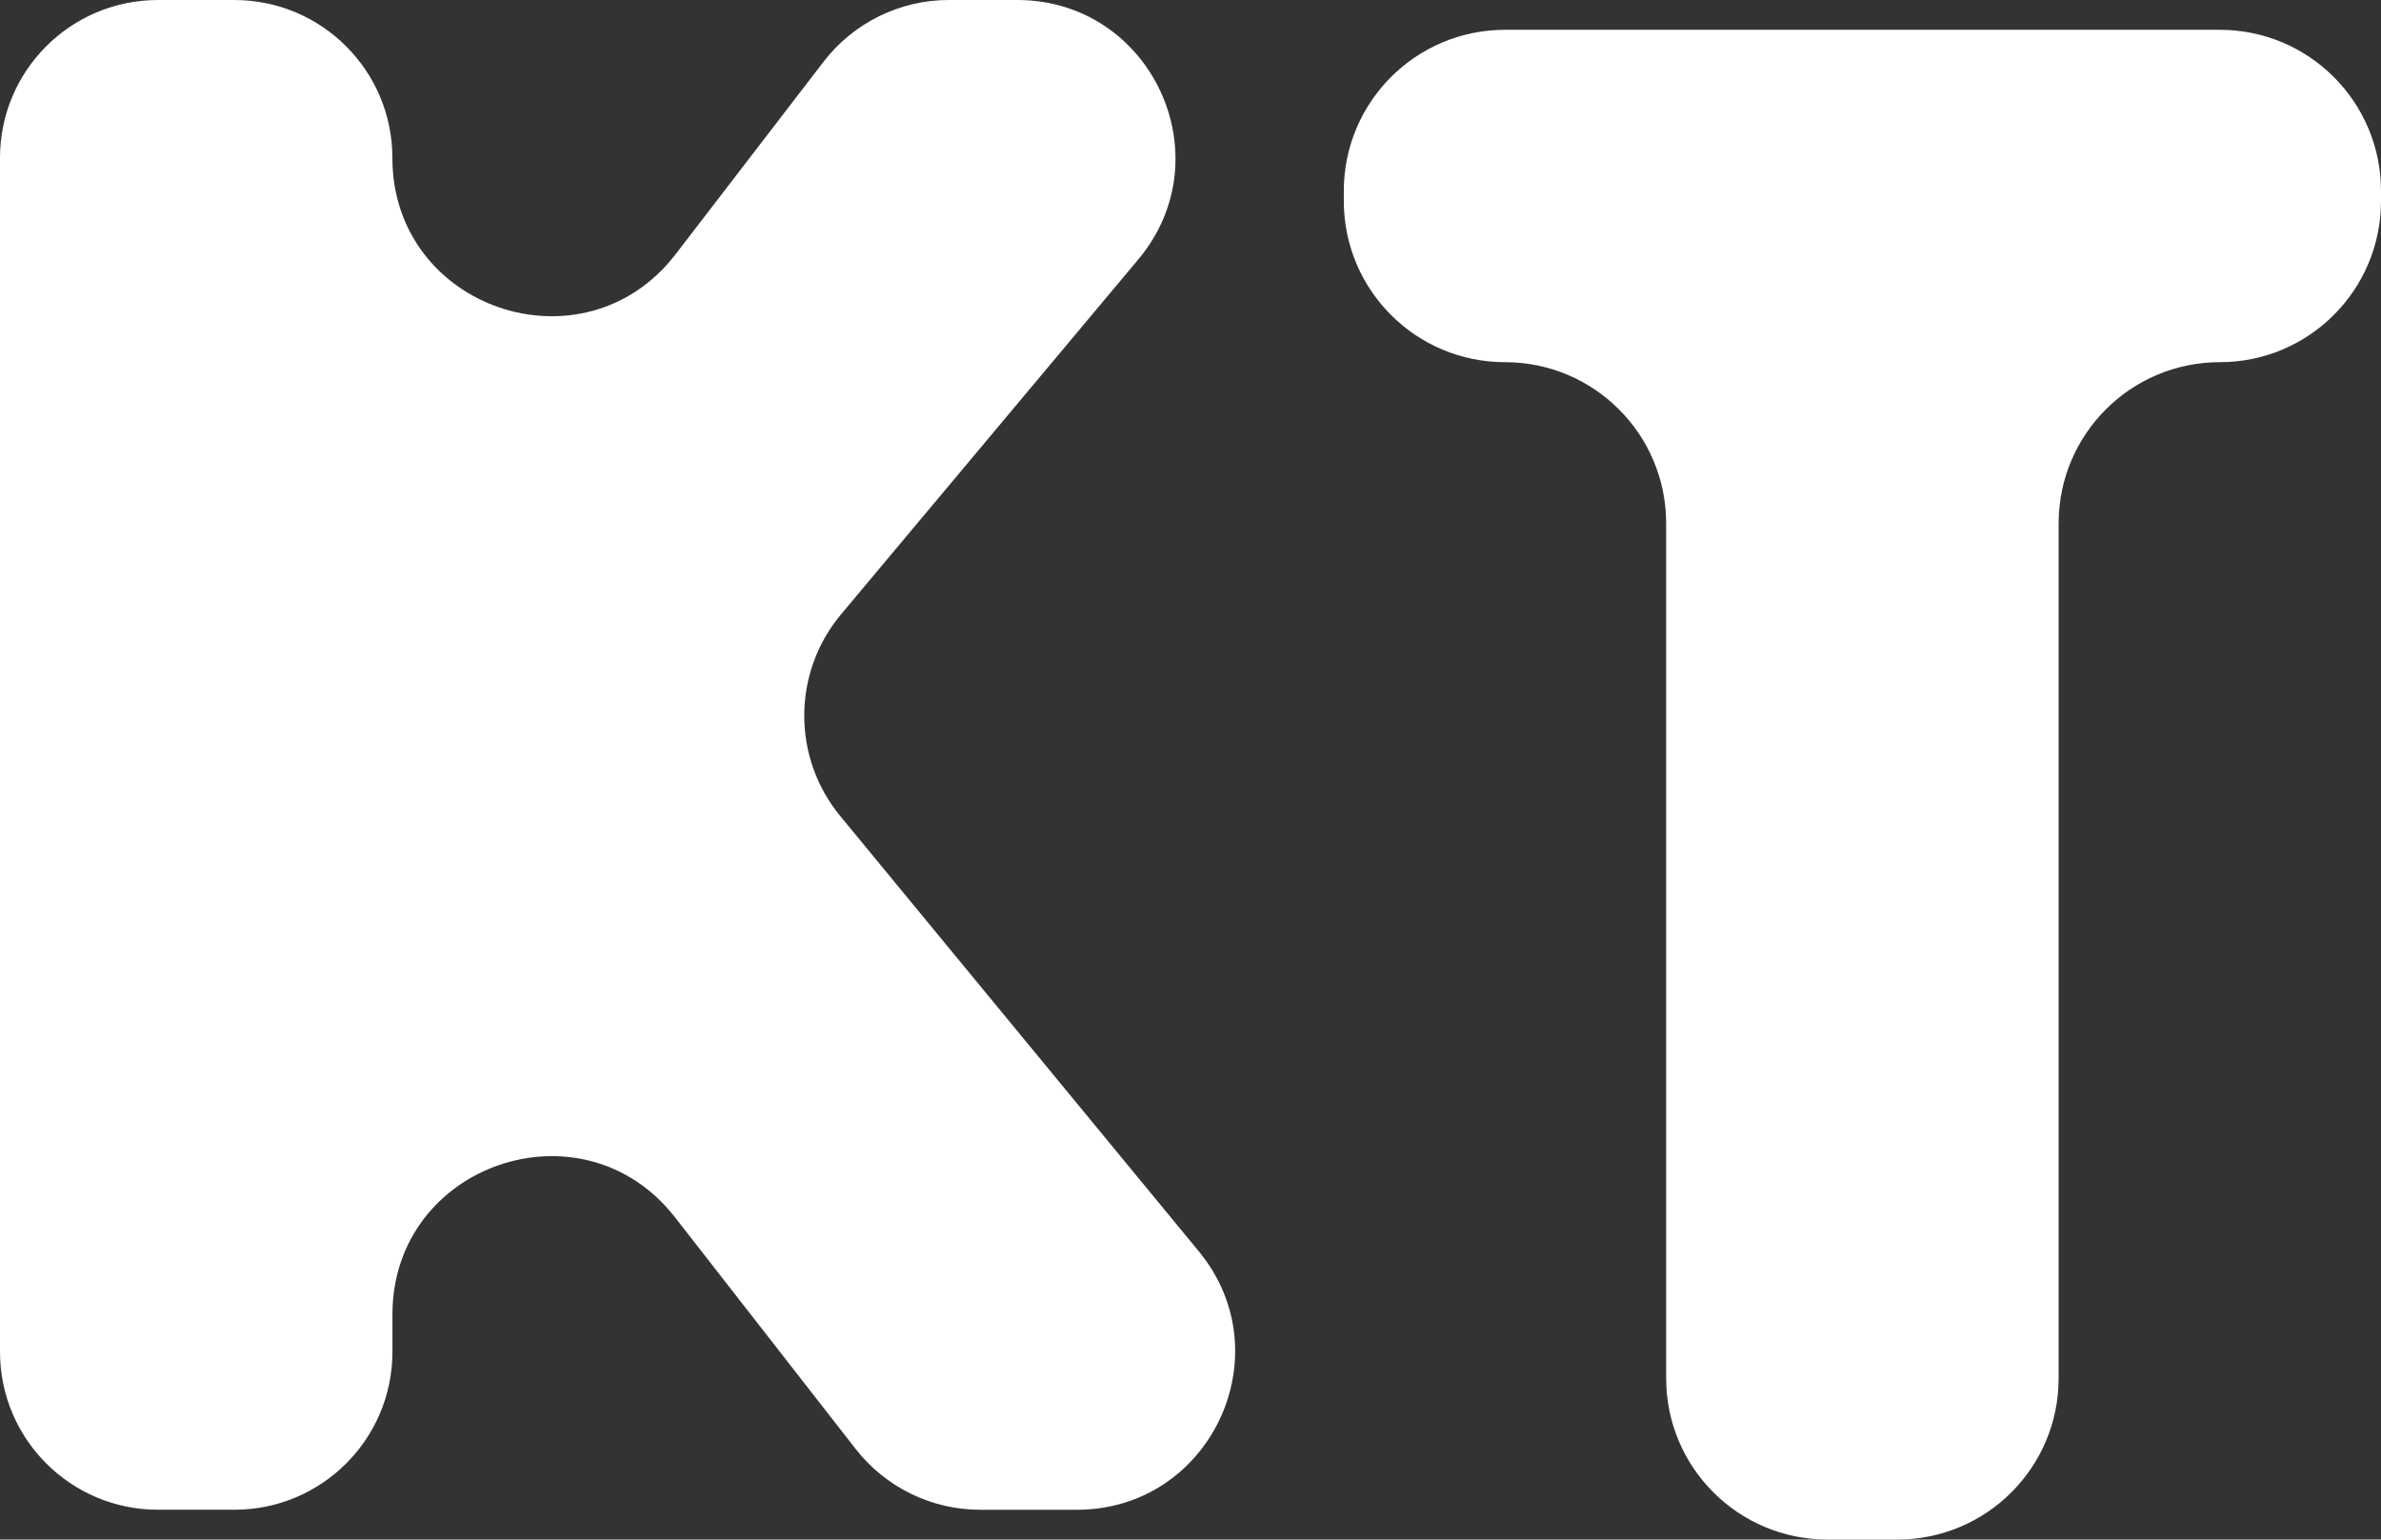 <?xml version="1.0" encoding="UTF-8"?>
<svg id="_レイヤー_2" data-name="レイヤー_2" xmlns="http://www.w3.org/2000/svg" viewBox="0 0 1076.02 695.76">
  <rect x="0" y="0" width="1076.02" height="695.76" fill="#333333" stroke="none"/>
  <defs>
    <style>
      .cls-1 {
        fill: #fff;
      }
    </style>
  </defs>
  <g id="_レイヤー_2-2" data-name="_レイヤー_2">
    <g id="_レイヤー_1-2">
      <g>
        <path class="cls-1" d="M305.33,114.89l66.86-87c13.51-17.58,34.43-27.89,56.6-27.89h30.91c60.61,0,93.64,70.76,54.73,117.22l-134.32,160.38c-22.07,26.35-22.23,64.69-.37,91.22l162.03,196.71c38.36,46.57,5.23,116.77-55.1,116.77h-43.71c-22,0-42.76-10.14-56.29-27.49l-81.64-104.69c-41.77-53.56-127.68-24.03-127.68,43.9v16.89c0,39.42-31.96,71.38-71.38,71.38h-34.59C31.96,682.29,0,650.33,0,610.91V71.39C-.02,31.97,31.94.01,71.36.01h34.59C145.37.01,177.33,31.97,177.33,71.39h0c0,68.18,86.44,97.56,127.99,43.5h.01Z"/>
        <path class="cls-1" d="M930.33,236.52v386.4c0,40.23-32.61,72.84-72.84,72.84h-31.68c-40.23,0-72.84-32.61-72.84-72.84V236.52c0-40.23-32.61-72.84-72.84-72.84h0c-40.23,0-72.84-32.61-72.84-72.84v-4.53c0-40.23,32.61-72.84,72.84-72.84h323.05c40.23,0,72.84,32.61,72.84,72.84v4.53c0,40.23-32.61,72.84-72.84,72.84h0c-40.23,0-72.84,32.61-72.84,72.84h-.01Z"/>
      </g>
    </g>
  </g>
</svg>